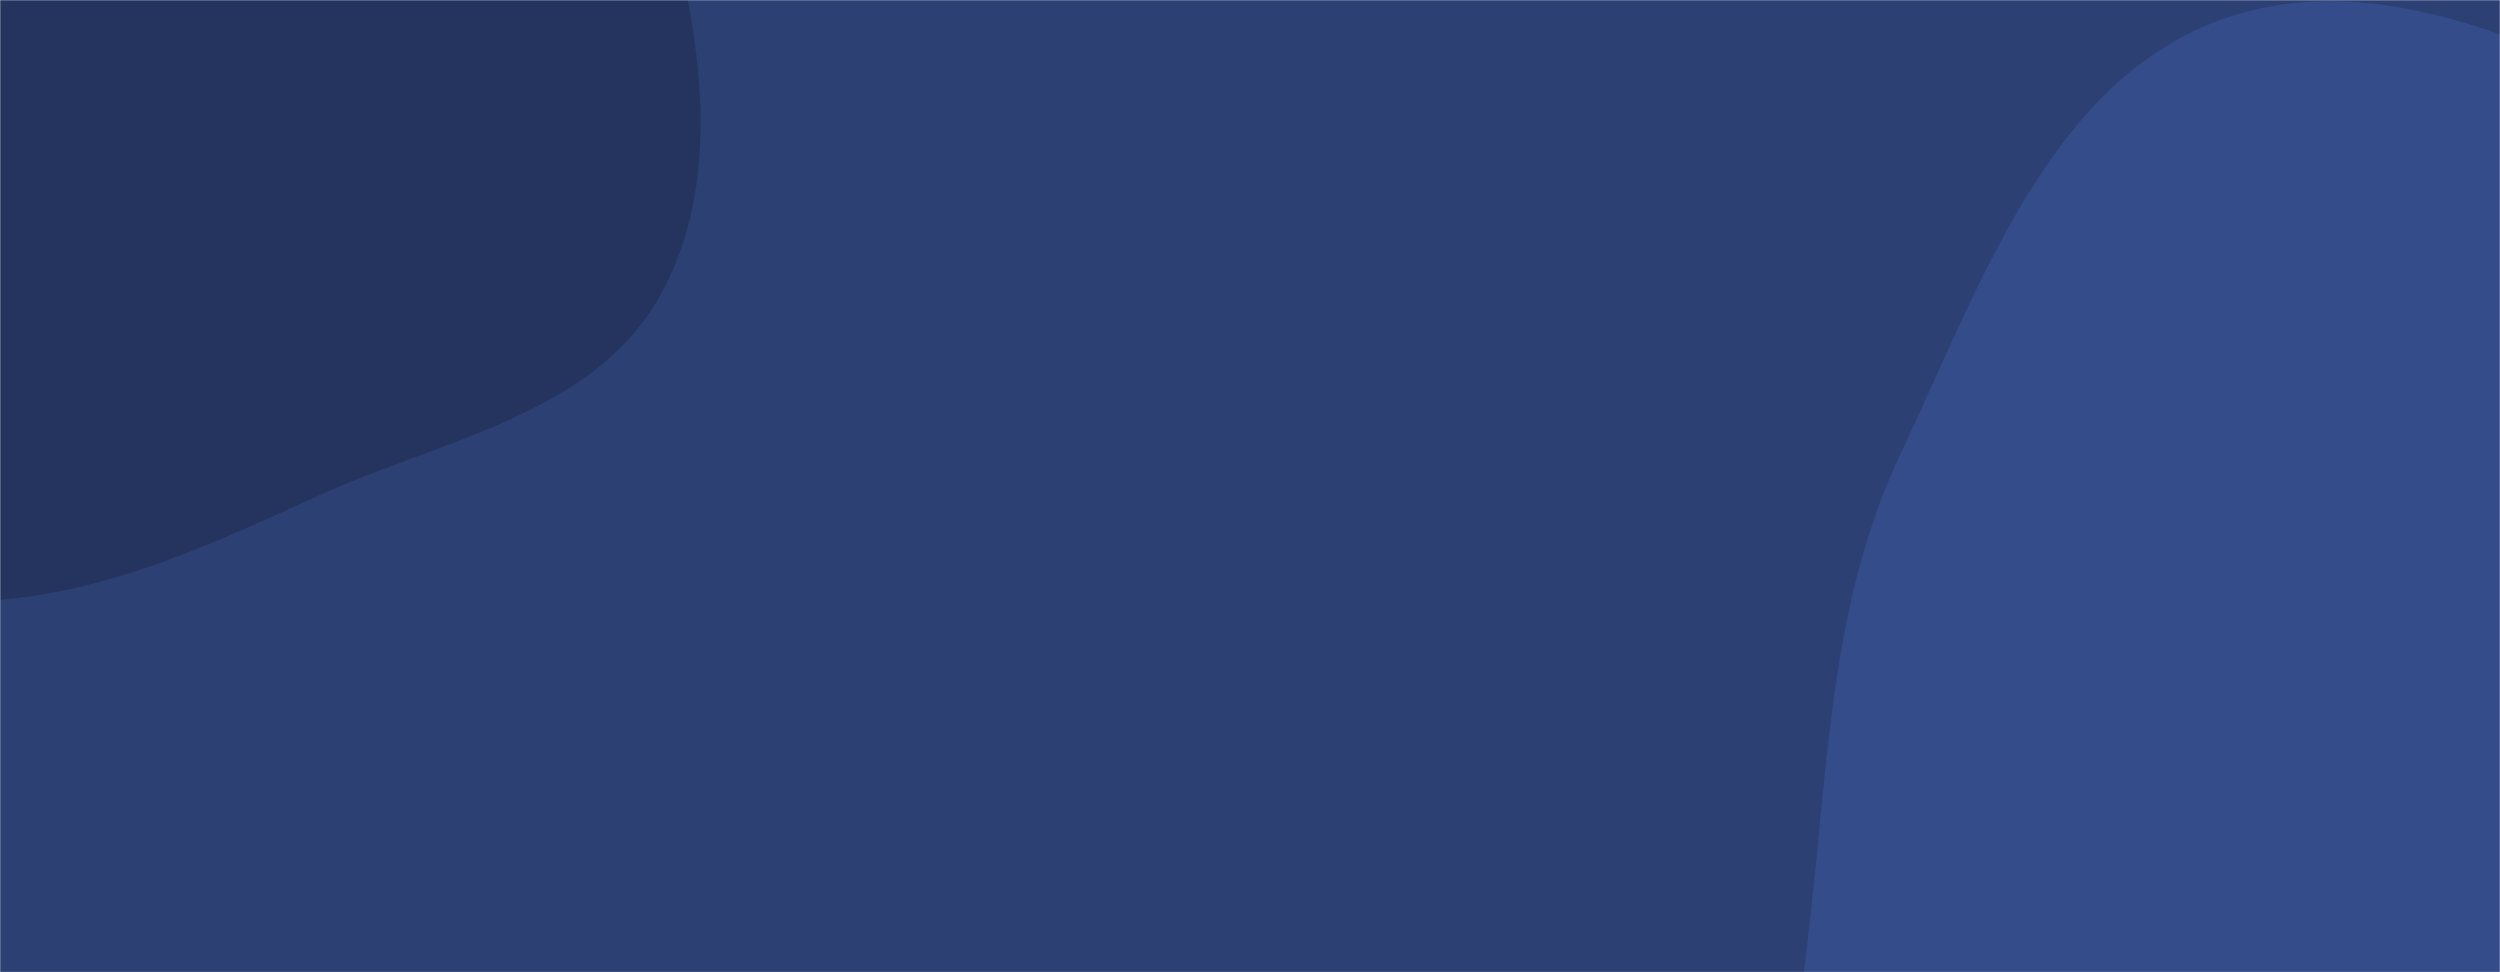 <svg xmlns="http://www.w3.org/2000/svg" version="1.1" xmlns:xlink="http://www.w3.org/1999/xlink" xmlns:svgjs="http://svgjs.dev/svgjs" width="1440" height="560" preserveAspectRatio="none" viewBox="0 0 1440 560"><g mask="url(&quot;#SvgjsMask1001&quot;)" fill="none"><rect width="1440" height="560" x="0" y="0" fill="rgba(44, 64, 116, 1)"></rect><path d="M0,345.513C65.439,339.936,123.701,312.71,183.463,285.474C253.222,253.682,339.918,239.079,378.676,172.936C417.902,105.995,403.893,19.655,383.012,-55.069C363.705,-124.161,313.364,-176.611,265.952,-230.449C218.917,-283.859,177.85,-354.364,107.899,-367.471C38.521,-380.471,-17.903,-310.588,-87.09,-296.603C-166.101,-280.632,-259.163,-328.9,-323.456,-280.276C-387.517,-231.827,-410.017,-137.887,-402.713,-57.901C-395.853,17.223,-321.053,63.817,-285.939,130.584C-253.511,192.244,-260.415,276.701,-204.726,318.56C-148.567,360.772,-70,351.479,0,345.513" fill="#24345e"></path><path d="M1440 967.968C1529.853 971.935 1623.867 1011.489 1704.338 971.318 1786.71 930.198 1818.569 833.334 1866.797 754.912 1922.086 665.006 2026.432 582.238 2007.461 478.411 1988.383 374.002 1855.865 339.186 1777.713 267.37 1710.244 205.37 1660.972 126.92 1579.445 85.094 1485.79 37.046 1377.884-24.435 1278.941 11.485 1179.794 47.479 1140.167 165.708 1094.927 260.992 1058.843 336.992 1053.829 419.56 1045.446 503.272 1037.439 583.234 1022.166 663.047 1047.014 739.471 1073.682 821.491 1115.688 905.273 1190.247 948.624 1263.925 991.463 1354.856 964.209 1440 967.968" fill="#344c8a"></path></g><defs><mask id="SvgjsMask1001"><rect width="1440" height="560" fill="#ffffff"></rect></mask></defs></svg>